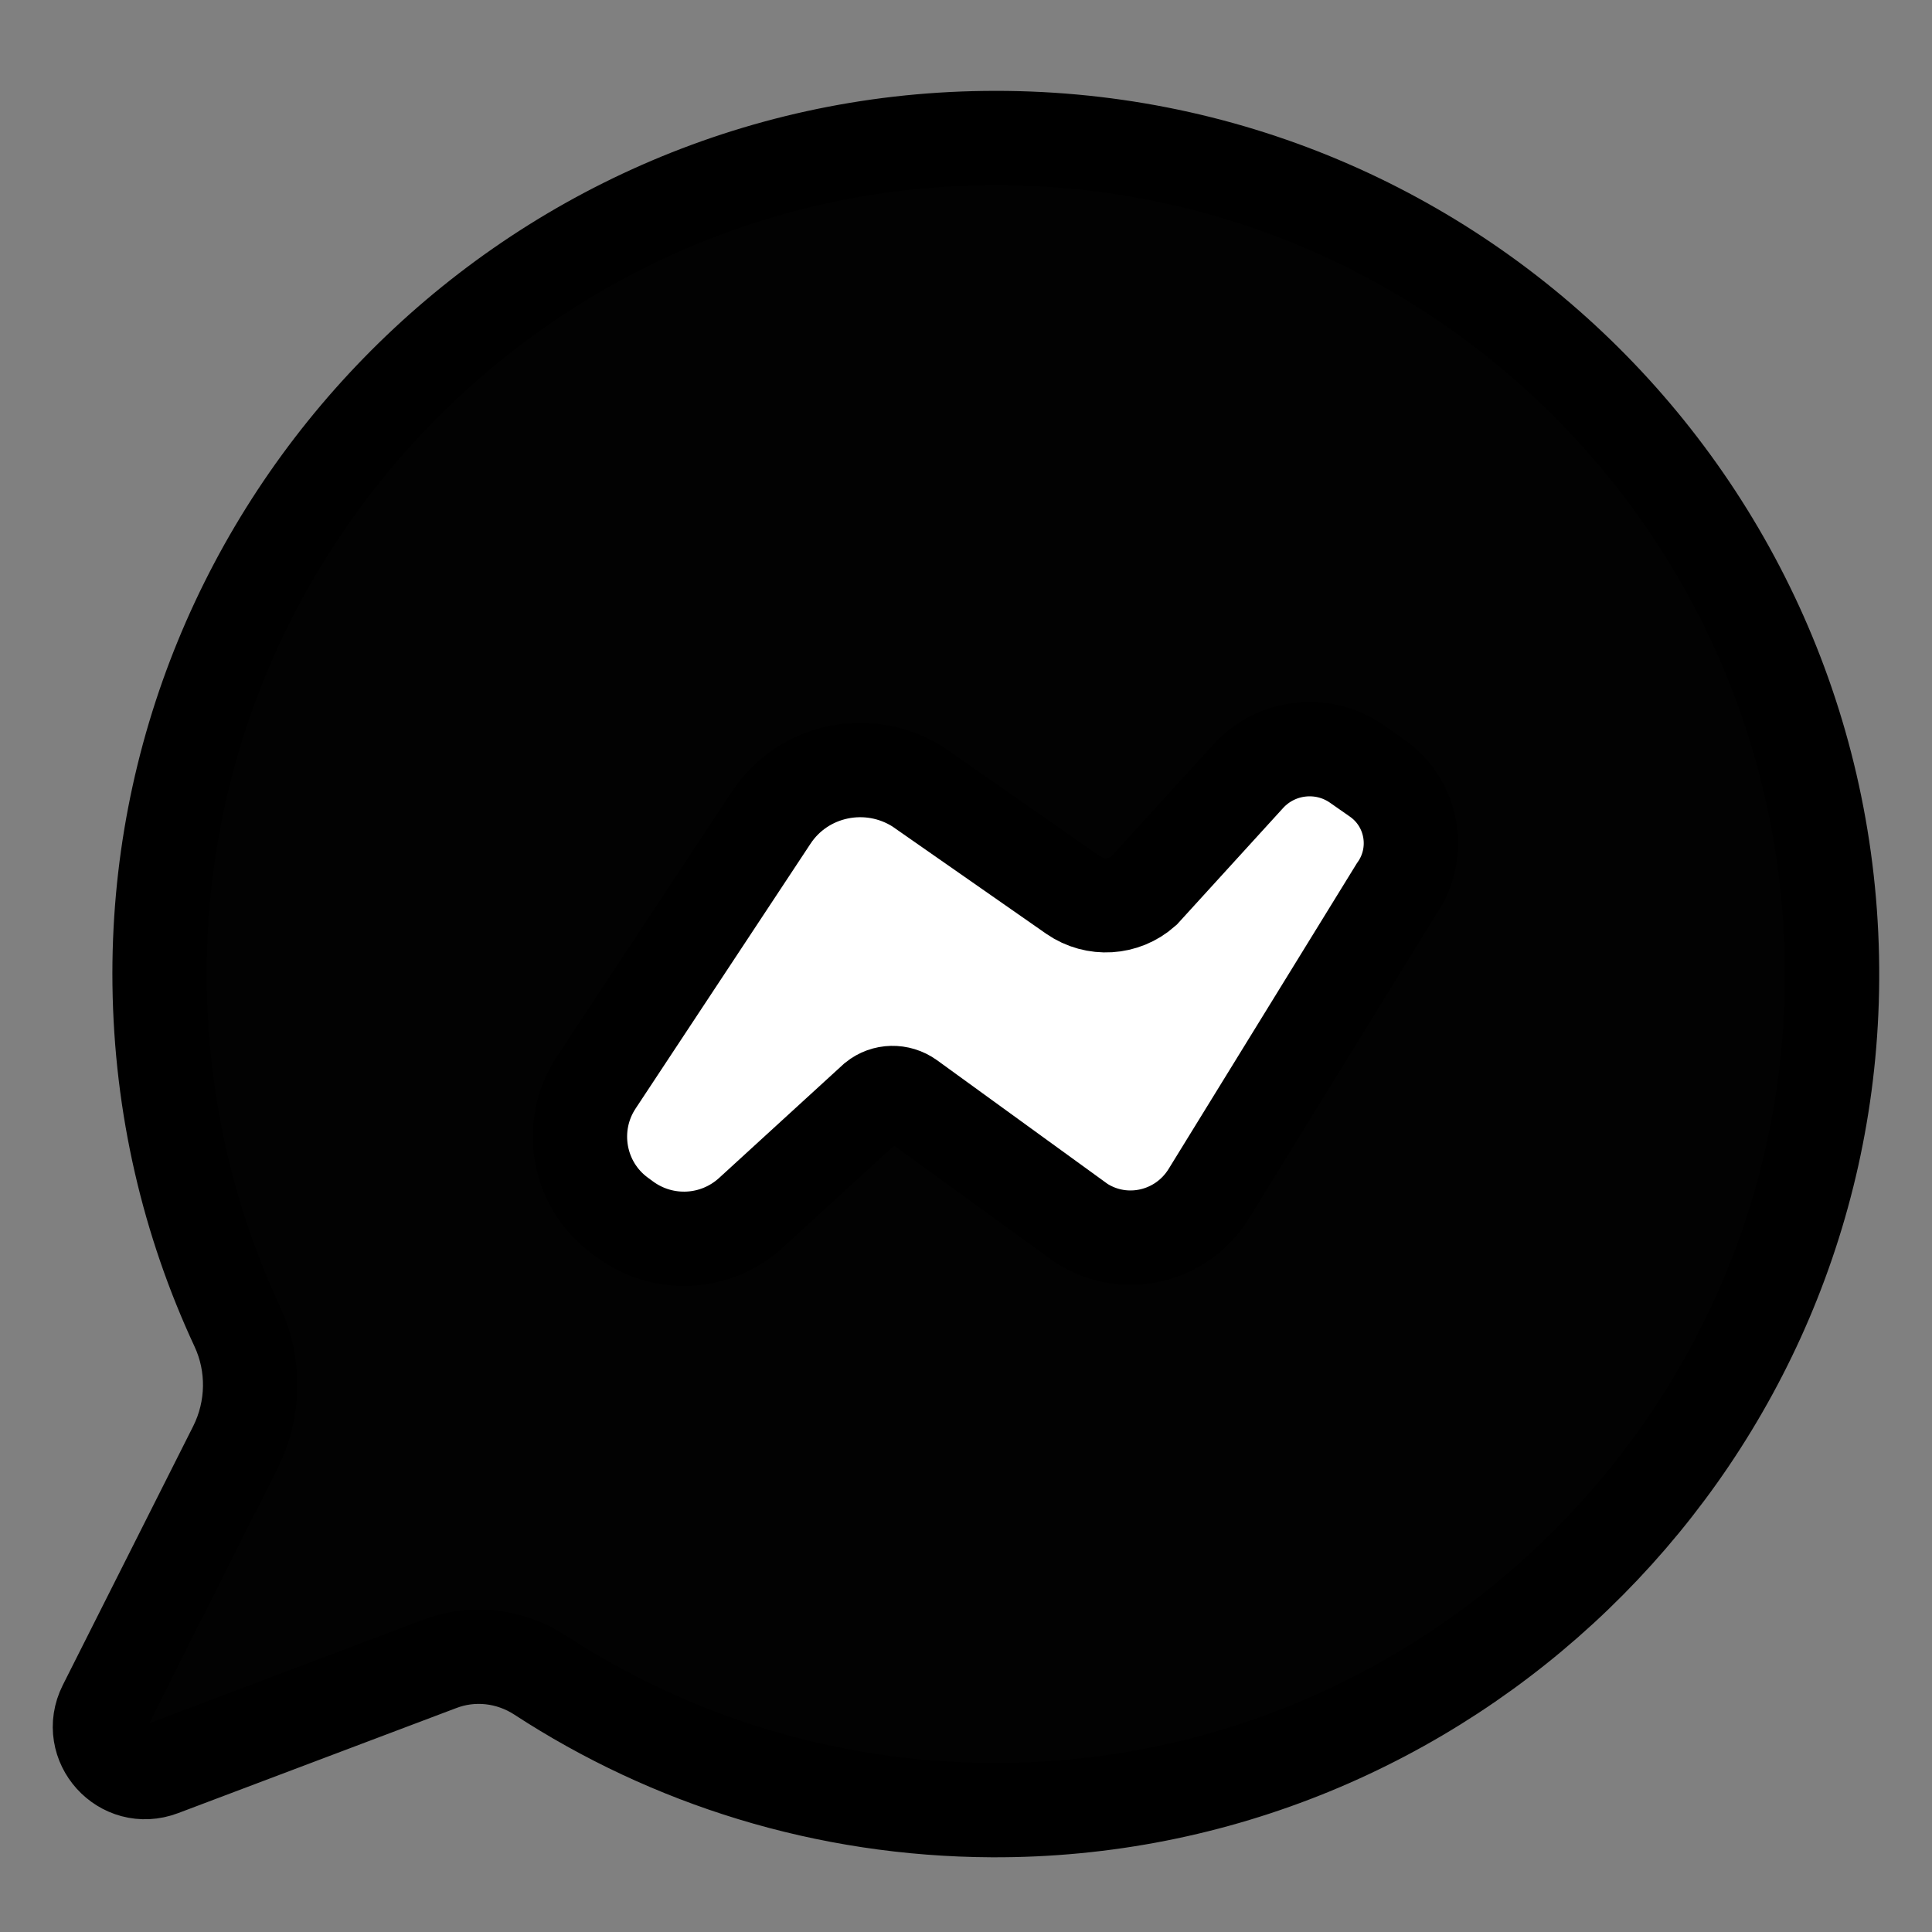 <?xml version="1.0" encoding="utf-8"?>
<!-- Generator: Adobe Illustrator 27.1.1, SVG Export Plug-In . SVG Version: 6.00 Build 0)  -->
<svg version="1.1" id="Слой_1" xmlns="http://www.w3.org/2000/svg" xmlns:xlink="http://www.w3.org/1999/xlink" x="0px" y="0px"
	 viewBox="0 0 512 512" style="enable-background:new 0 0 512 512;" xml:space="preserve">
<rect x="0" y="0" width="512" height="512" fill="#808080" stroke="none"/>
<style type="text/css">
	.st0{fill:none;stroke:#000000;stroke-width:25;stroke-linecap:round;stroke-miterlimit:10;}
	.st1{fill:#020202;stroke:#000000;stroke-width:25;stroke-linecap:round;stroke-miterlimit:10;}
	.st2{fill:#FFFFFF;}
	.st3{stroke:#000000;stroke-width:25;stroke-miterlimit:10;}
	.st4{fill:#020202;stroke:#000000;stroke-width:25;stroke-miterlimit:10;}
	.st5{fill:#FFFFFF;stroke:#000000;stroke-width:25;stroke-miterlimit:10;}
</style>
<g>
	<path class="st4" d="M143.1,443.9c34.5,22.5,75.6,35.6,119.8,35.8c119.5,0.5,218.7-94.9,222.5-214.3
		c4-126.7-98.3-230.5-224.5-228.8C139.1,38.1,40.8,139,42.3,260.8c0.4,32.4,7.7,63.1,20.6,90.8c4.7,10.1,4.5,21.9-0.5,31.9
		l-34.6,68.7c-4.9,9.8,4.7,20.5,15,16.6l73.6-27.8C125.2,437.6,135.1,438.7,143.1,443.9z"/>
	<path class="st5" d="M303.1,236.1c-5.2,4.6-12.9,5.1-18.7,1.1l-41-28.6c-13.1-8.4-30.6-4.8-39.1,8.2L158,286.9
		c-7.6,11.5-4.9,27,6.2,35.2l1.5,1.1c10.1,7.4,24,6.7,33.3-1.8l32.9-30.1c2.6-2.1,6.3-2.2,9.1-0.2l45.5,33
		c11.4,7.4,26.6,3.9,33.8-7.7l49.7-80.7c6.8-9.6,4.5-22.9-5.2-29.6l-5.3-3.7c-9-6.2-21.2-4.8-28.6,3.2L303.1,236.1z"/>
</g>
</svg>
